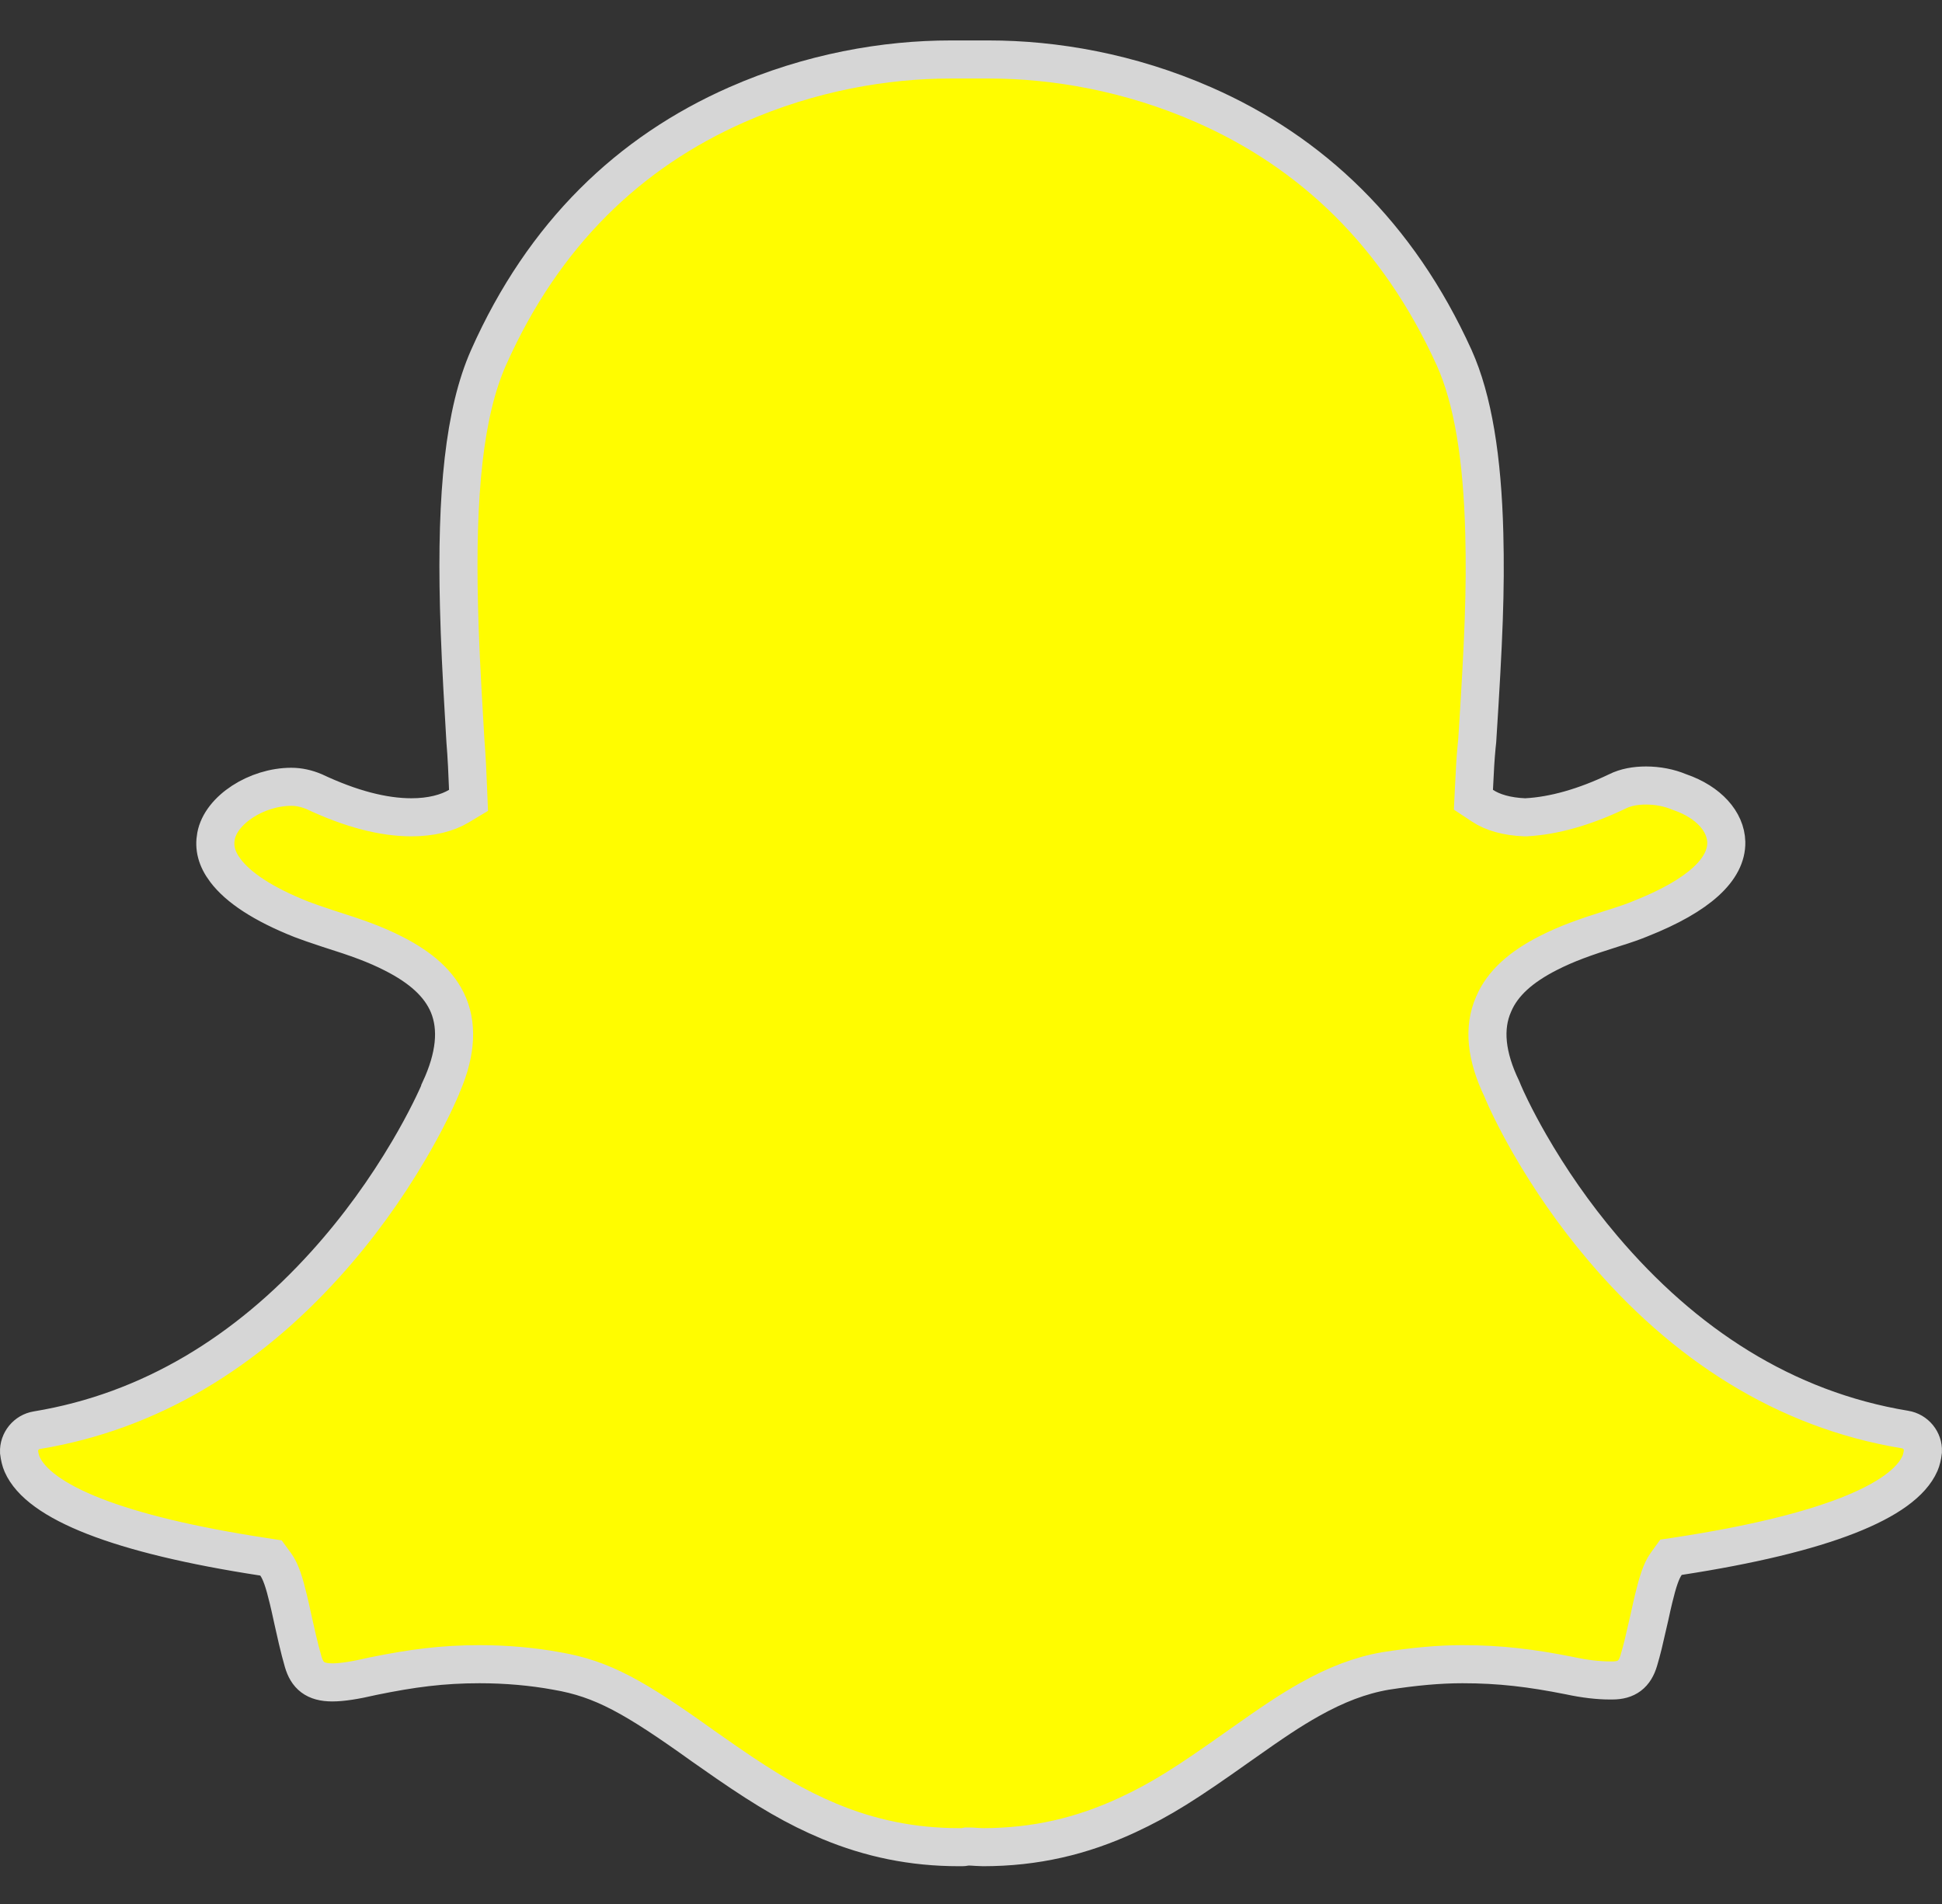 <svg width="51" height="50" viewBox="0 0 51 50" fill="none" xmlns="http://www.w3.org/2000/svg">
<rect x="0" y="0" width="51" height="50" fill="#333333" stroke="none"/>
<path fill-rule="evenodd" clip-rule="evenodd" d="M38.779 19.597C38.748 19.928 38.734 20.174 38.708 20.718L38.694 21.001L38.931 21.158C39.198 21.336 39.575 21.444 40.04 21.463L40.063 21.463L40.086 21.462C40.804 21.424 41.62 21.193 42.473 20.784C42.691 20.674 42.952 20.628 43.228 20.628C43.53 20.628 43.837 20.687 44.091 20.794L44.106 20.8L44.121 20.805C44.875 21.066 45.323 21.578 45.335 22.116C45.348 22.82 44.631 23.513 43.078 24.127C42.903 24.2 42.686 24.276 42.381 24.371C41.587 24.621 41.142 24.783 40.663 25.026C39.956 25.385 39.46 25.814 39.225 26.37C38.946 27 39.033 27.75 39.44 28.593L39.478 28.685C39.513 28.77 39.586 28.93 39.678 29.118C39.816 29.399 39.981 29.71 40.171 30.041C40.699 30.959 41.337 31.887 42.089 32.774C44.219 35.288 46.858 37.018 50.03 37.541C50.308 37.585 50.511 37.834 50.499 38.112C50.484 38.239 50.458 38.346 50.422 38.429C49.986 39.426 47.892 40.279 44.089 40.864L43.883 40.895L43.761 41.064C43.757 41.07 43.757 41.07 43.753 41.075C43.625 41.258 43.535 41.537 43.428 41.98C43.394 42.122 43.369 42.231 43.319 42.462C43.155 43.182 43.13 43.29 43.038 43.604C42.931 43.969 42.717 44.13 42.342 44.13H42.274C41.979 44.13 41.62 44.09 41.221 44.004C40.202 43.801 39.39 43.703 38.406 43.703C37.793 43.703 37.143 43.763 36.388 43.88C35.719 43.996 35.085 44.242 34.396 44.628C33.879 44.919 33.466 45.195 32.529 45.857C31.163 46.827 30.501 47.25 29.598 47.669C28.407 48.221 27.188 48.508 25.815 48.508C25.772 48.508 25.729 48.506 25.649 48.501C25.529 48.493 25.498 48.491 25.44 48.491H25.39L25.341 48.501C25.323 48.505 25.298 48.507 25.259 48.508C25.24 48.508 25.224 48.508 25.185 48.508C23.958 48.508 22.85 48.275 21.775 47.827C20.914 47.468 20.139 47.012 19.096 46.293C18.927 46.177 18.884 46.147 18.469 45.856C16.652 44.554 15.817 44.086 14.62 43.881C13.974 43.762 13.284 43.703 12.594 43.703C11.617 43.703 10.814 43.809 9.784 44.02L9.772 44.023C9.31 44.13 8.977 44.181 8.726 44.181C8.271 44.181 8.066 43.996 7.962 43.638C7.911 43.462 7.863 43.276 7.811 43.054C7.78 42.922 7.677 42.463 7.68 42.474C7.631 42.248 7.606 42.139 7.572 41.998C7.463 41.545 7.372 41.264 7.239 41.081L7.116 40.913L6.91 40.881C3.1 40.297 1.015 39.447 0.579 38.449C0.542 38.364 0.516 38.256 0.5 38.13C0.489 37.851 0.692 37.602 0.968 37.558C3.956 37.065 6.475 35.495 8.551 33.195C9.406 32.248 10.131 31.235 10.732 30.216C10.948 29.85 11.134 29.506 11.292 29.189C11.35 29.073 11.402 28.966 11.446 28.87C11.476 28.807 11.489 28.777 11.517 28.714L11.56 28.617V28.607C11.949 27.765 12.036 27.02 11.778 26.395C11.543 25.834 11.046 25.404 10.336 25.043C9.858 24.8 9.416 24.639 8.621 24.388C8.252 24.265 8.092 24.21 7.917 24.143C6.902 23.741 6.254 23.304 5.92 22.86C5.683 22.547 5.618 22.253 5.673 21.958C5.8 21.267 6.742 20.662 7.652 20.662C7.852 20.662 8.054 20.707 8.249 20.789C9.199 21.236 10.053 21.463 10.805 21.463C11.319 21.463 11.747 21.352 12.049 21.171L12.304 21.018L12.292 20.721C12.279 20.398 12.273 20.274 12.265 20.102C12.253 19.865 12.239 19.658 12.223 19.463C12.22 19.412 12.216 19.343 12.209 19.225C12.203 19.128 12.199 19.053 12.195 18.979C12.116 17.647 12.076 16.816 12.054 15.938C11.979 12.957 12.194 10.825 12.829 9.392C14.277 6.136 16.532 3.993 19.342 2.753C21.285 1.896 23.253 1.562 24.963 1.562H25.968C27.689 1.562 29.662 1.896 31.614 2.753C34.436 3.993 36.712 6.138 38.19 9.396C38.681 10.489 38.929 12.027 38.98 14.011C39.018 15.503 38.964 16.796 38.794 19.455L38.779 19.597Z" fill="#FFFC00" stroke="#D6D6D6"/>
</svg>
